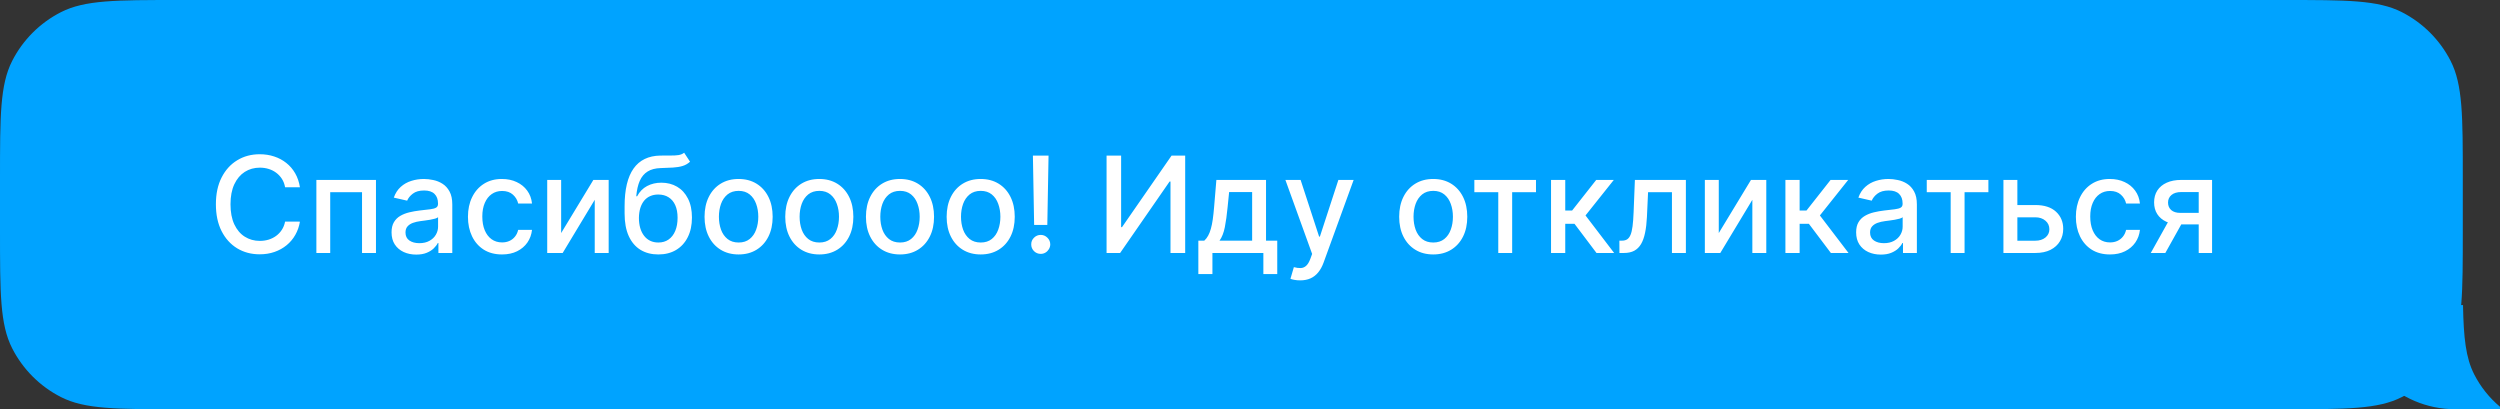 <svg width="336" height="55" viewBox="0 0 336 55" fill="none" xmlns="http://www.w3.org/2000/svg">
<rect x="0" y="0" width="336" height="55" fill="#333333" stroke="none"/>
<path fill-rule="evenodd" clip-rule="evenodd" d="M331 24C331 15.599 331 11.399 329.365 8.19C327.927 5.368 325.632 3.073 322.81 1.635C319.601 0 315.401 0 307 0H24C15.599 0 11.399 0 8.19 1.635C5.368 3.073 3.073 5.368 1.635 8.19C0 11.399 0 15.599 0 24V31C0 39.401 0 43.601 1.635 46.81C3.073 49.632 5.368 51.927 8.19 53.365C11.399 55 15.599 55 24 55H307C315.401 55 319.601 55 322.81 53.365C325.632 51.927 327.927 49.632 329.365 46.81C331 43.601 331 39.401 331 31V24Z" fill="#00A3FF"/>
<path fill-rule="evenodd" clip-rule="evenodd" d="M331.029 41H316C316 48.732 322.268 55 330 55H336V54.671C334.569 53.47 333.384 51.987 332.526 50.303C331.404 48.1 331.107 45.397 331.029 41Z" fill="#00A3FF"/>
<path d="M40.311 25.166H38.317C38.24 24.74 38.097 24.365 37.889 24.041C37.68 23.717 37.424 23.442 37.121 23.217C36.819 22.991 36.48 22.82 36.105 22.705C35.734 22.59 35.34 22.533 34.923 22.533C34.168 22.533 33.493 22.722 32.896 23.102C32.304 23.481 31.835 24.037 31.49 24.77C31.149 25.503 30.979 26.398 30.979 27.454C30.979 28.52 31.149 29.419 31.49 30.152C31.835 30.885 32.306 31.439 32.903 31.814C33.499 32.189 34.17 32.376 34.916 32.376C35.33 32.376 35.722 32.321 36.092 32.21C36.467 32.095 36.806 31.927 37.109 31.705C37.411 31.484 37.667 31.213 37.876 30.893C38.089 30.57 38.236 30.199 38.317 29.781L40.311 29.788C40.205 30.431 39.998 31.023 39.691 31.565C39.389 32.102 38.999 32.566 38.521 32.958C38.048 33.346 37.507 33.646 36.898 33.859C36.288 34.072 35.624 34.179 34.903 34.179C33.77 34.179 32.76 33.91 31.874 33.374C30.987 32.832 30.288 32.059 29.777 31.053C29.27 30.048 29.016 28.848 29.016 27.454C29.016 26.057 29.272 24.857 29.783 23.856C30.295 22.85 30.994 22.079 31.88 21.542C32.766 21.001 33.774 20.73 34.903 20.73C35.598 20.73 36.246 20.83 36.847 21.03C37.452 21.227 37.995 21.516 38.477 21.9C38.958 22.279 39.356 22.744 39.672 23.293C39.987 23.839 40.2 24.463 40.311 25.166ZM42.521 34V24.182H50.53V34H48.657V25.831H44.381V34H42.521ZM55.943 34.217C55.321 34.217 54.758 34.102 54.255 33.872C53.752 33.638 53.354 33.299 53.06 32.856C52.77 32.413 52.625 31.869 52.625 31.226C52.625 30.672 52.732 30.216 52.945 29.858C53.158 29.5 53.446 29.217 53.808 29.008C54.17 28.799 54.575 28.641 55.022 28.535C55.47 28.428 55.926 28.347 56.39 28.292C56.978 28.224 57.456 28.168 57.822 28.126C58.189 28.079 58.455 28.004 58.621 27.902C58.787 27.8 58.87 27.634 58.87 27.403V27.359C58.87 26.8 58.713 26.368 58.397 26.061C58.086 25.754 57.622 25.601 57.004 25.601C56.36 25.601 55.853 25.744 55.483 26.029C55.116 26.31 54.863 26.624 54.722 26.969L52.926 26.56C53.139 25.963 53.45 25.482 53.859 25.115C54.272 24.744 54.748 24.476 55.284 24.31C55.821 24.139 56.386 24.054 56.978 24.054C57.37 24.054 57.786 24.101 58.225 24.195C58.668 24.284 59.081 24.45 59.465 24.693C59.853 24.936 60.17 25.283 60.417 25.735C60.664 26.183 60.788 26.764 60.788 27.48V34H58.922V32.658H58.845C58.721 32.905 58.536 33.148 58.289 33.386C58.041 33.625 57.724 33.823 57.336 33.981C56.949 34.139 56.484 34.217 55.943 34.217ZM56.358 32.683C56.887 32.683 57.338 32.579 57.713 32.37C58.093 32.161 58.38 31.889 58.576 31.552C58.777 31.211 58.877 30.847 58.877 30.459V29.193C58.809 29.261 58.676 29.325 58.48 29.385C58.289 29.44 58.069 29.489 57.822 29.532C57.575 29.57 57.334 29.607 57.1 29.641C56.865 29.671 56.669 29.696 56.512 29.717C56.141 29.764 55.802 29.843 55.495 29.954C55.193 30.065 54.95 30.224 54.767 30.433C54.588 30.638 54.498 30.91 54.498 31.251C54.498 31.724 54.673 32.082 55.022 32.325C55.372 32.564 55.817 32.683 56.358 32.683ZM67.469 34.198C66.519 34.198 65.701 33.983 65.015 33.553C64.333 33.118 63.809 32.519 63.442 31.756C63.076 30.994 62.893 30.12 62.893 29.136C62.893 28.139 63.08 27.259 63.455 26.496C63.83 25.729 64.359 25.13 65.04 24.7C65.722 24.269 66.525 24.054 67.45 24.054C68.196 24.054 68.861 24.192 69.444 24.47C70.028 24.742 70.499 25.126 70.857 25.62C71.219 26.114 71.434 26.692 71.503 27.352H69.643C69.54 26.892 69.306 26.496 68.939 26.163C68.577 25.831 68.091 25.665 67.482 25.665C66.949 25.665 66.483 25.805 66.082 26.087C65.686 26.364 65.377 26.76 65.155 27.276C64.934 27.787 64.823 28.392 64.823 29.091C64.823 29.807 64.932 30.425 65.149 30.945C65.366 31.465 65.673 31.867 66.069 32.153C66.47 32.438 66.941 32.581 67.482 32.581C67.844 32.581 68.172 32.515 68.466 32.383C68.765 32.246 69.014 32.053 69.214 31.801C69.419 31.55 69.562 31.247 69.643 30.893H71.503C71.434 31.528 71.228 32.095 70.883 32.594C70.537 33.092 70.075 33.484 69.496 33.77C68.92 34.055 68.245 34.198 67.469 34.198ZM75.419 31.322L79.747 24.182H81.805V34H79.932V26.854L75.624 34H73.546V24.182H75.419V31.322ZM91.949 20.526L92.742 21.734C92.448 22.002 92.113 22.194 91.738 22.309C91.368 22.42 90.939 22.49 90.454 22.52C89.968 22.546 89.412 22.569 88.785 22.59C88.078 22.611 87.496 22.765 87.04 23.05C86.584 23.332 86.233 23.749 85.985 24.303C85.743 24.853 85.585 25.543 85.512 26.374H85.634C85.954 25.765 86.397 25.309 86.963 25.006C87.534 24.704 88.176 24.553 88.887 24.553C89.68 24.553 90.385 24.734 91.003 25.096C91.621 25.458 92.107 25.989 92.461 26.688C92.819 27.382 92.998 28.232 92.998 29.238C92.998 30.256 92.81 31.136 92.435 31.878C92.064 32.619 91.54 33.193 90.863 33.597C90.189 33.998 89.394 34.198 88.478 34.198C87.562 34.198 86.763 33.992 86.081 33.578C85.404 33.16 84.877 32.543 84.502 31.724C84.132 30.906 83.946 29.896 83.946 28.695V27.723C83.946 25.477 84.347 23.788 85.148 22.654C85.949 21.521 87.147 20.939 88.74 20.909C89.256 20.896 89.716 20.894 90.121 20.903C90.526 20.907 90.88 20.888 91.182 20.845C91.489 20.798 91.745 20.692 91.949 20.526ZM88.485 32.594C89.017 32.594 89.475 32.459 89.859 32.191C90.247 31.918 90.545 31.533 90.754 31.034C90.963 30.535 91.067 29.947 91.067 29.27C91.067 28.605 90.963 28.041 90.754 27.576C90.545 27.111 90.247 26.758 89.859 26.515C89.471 26.268 89.007 26.144 88.466 26.144C88.065 26.144 87.707 26.215 87.392 26.355C87.076 26.491 86.806 26.694 86.58 26.962C86.358 27.231 86.186 27.559 86.062 27.947C85.943 28.33 85.879 28.771 85.87 29.27C85.87 30.284 86.103 31.092 86.567 31.692C87.036 32.293 87.675 32.594 88.485 32.594ZM99.268 34.198C98.348 34.198 97.544 33.987 96.858 33.565C96.172 33.144 95.64 32.553 95.26 31.795C94.881 31.036 94.691 30.15 94.691 29.136C94.691 28.117 94.881 27.227 95.26 26.464C95.64 25.701 96.172 25.109 96.858 24.687C97.544 24.265 98.348 24.054 99.268 24.054C100.189 24.054 100.992 24.265 101.678 24.687C102.364 25.109 102.897 25.701 103.276 26.464C103.655 27.227 103.845 28.117 103.845 29.136C103.845 30.15 103.655 31.036 103.276 31.795C102.897 32.553 102.364 33.144 101.678 33.565C100.992 33.987 100.189 34.198 99.268 34.198ZM99.275 32.594C99.871 32.594 100.365 32.436 100.757 32.121C101.15 31.805 101.439 31.386 101.627 30.861C101.819 30.337 101.914 29.76 101.914 29.129C101.914 28.503 101.819 27.928 101.627 27.403C101.439 26.875 101.15 26.451 100.757 26.131C100.365 25.812 99.871 25.652 99.275 25.652C98.674 25.652 98.175 25.812 97.779 26.131C97.387 26.451 97.095 26.875 96.903 27.403C96.716 27.928 96.622 28.503 96.622 29.129C96.622 29.76 96.716 30.337 96.903 30.861C97.095 31.386 97.387 31.805 97.779 32.121C98.175 32.436 98.674 32.594 99.275 32.594ZM110.114 34.198C109.193 34.198 108.39 33.987 107.704 33.565C107.018 33.144 106.485 32.553 106.106 31.795C105.727 31.036 105.537 30.15 105.537 29.136C105.537 28.117 105.727 27.227 106.106 26.464C106.485 25.701 107.018 25.109 107.704 24.687C108.39 24.265 109.193 24.054 110.114 24.054C111.034 24.054 111.838 24.265 112.524 24.687C113.21 25.109 113.742 25.701 114.122 26.464C114.501 27.227 114.691 28.117 114.691 29.136C114.691 30.15 114.501 31.036 114.122 31.795C113.742 32.553 113.21 33.144 112.524 33.565C111.838 33.987 111.034 34.198 110.114 34.198ZM110.12 32.594C110.717 32.594 111.211 32.436 111.603 32.121C111.995 31.805 112.285 31.386 112.472 30.861C112.664 30.337 112.76 29.76 112.76 29.129C112.76 28.503 112.664 27.928 112.472 27.403C112.285 26.875 111.995 26.451 111.603 26.131C111.211 25.812 110.717 25.652 110.12 25.652C109.519 25.652 109.021 25.812 108.624 26.131C108.232 26.451 107.941 26.875 107.749 27.403C107.561 27.928 107.468 28.503 107.468 29.129C107.468 29.76 107.561 30.337 107.749 30.861C107.941 31.386 108.232 31.805 108.624 32.121C109.021 32.436 109.519 32.594 110.12 32.594ZM120.96 34.198C120.039 34.198 119.236 33.987 118.55 33.565C117.864 33.144 117.331 32.553 116.952 31.795C116.572 31.036 116.383 30.15 116.383 29.136C116.383 28.117 116.572 27.227 116.952 26.464C117.331 25.701 117.864 25.109 118.55 24.687C119.236 24.265 120.039 24.054 120.96 24.054C121.88 24.054 122.683 24.265 123.369 24.687C124.055 25.109 124.588 25.701 124.967 26.464C125.347 27.227 125.536 28.117 125.536 29.136C125.536 30.15 125.347 31.036 124.967 31.795C124.588 32.553 124.055 33.144 123.369 33.565C122.683 33.987 121.88 34.198 120.96 34.198ZM120.966 32.594C121.563 32.594 122.057 32.436 122.449 32.121C122.841 31.805 123.131 31.386 123.318 30.861C123.51 30.337 123.606 29.76 123.606 29.129C123.606 28.503 123.51 27.928 123.318 27.403C123.131 26.875 122.841 26.451 122.449 26.131C122.057 25.812 121.563 25.652 120.966 25.652C120.365 25.652 119.866 25.812 119.47 26.131C119.078 26.451 118.786 26.875 118.594 27.403C118.407 27.928 118.313 28.503 118.313 29.129C118.313 29.76 118.407 30.337 118.594 30.861C118.786 31.386 119.078 31.805 119.47 32.121C119.866 32.436 120.365 32.594 120.966 32.594ZM131.805 34.198C130.885 34.198 130.081 33.987 129.395 33.565C128.709 33.144 128.177 32.553 127.797 31.795C127.418 31.036 127.229 30.15 127.229 29.136C127.229 28.117 127.418 27.227 127.797 26.464C128.177 25.701 128.709 25.109 129.395 24.687C130.081 24.265 130.885 24.054 131.805 24.054C132.726 24.054 133.529 24.265 134.215 24.687C134.901 25.109 135.434 25.701 135.813 26.464C136.192 27.227 136.382 28.117 136.382 29.136C136.382 30.15 136.192 31.036 135.813 31.795C135.434 32.553 134.901 33.144 134.215 33.565C133.529 33.987 132.726 34.198 131.805 34.198ZM131.812 32.594C132.408 32.594 132.903 32.436 133.295 32.121C133.687 31.805 133.976 31.386 134.164 30.861C134.356 30.337 134.452 29.76 134.452 29.129C134.452 28.503 134.356 27.928 134.164 27.403C133.976 26.875 133.687 26.451 133.295 26.131C132.903 25.812 132.408 25.652 131.812 25.652C131.211 25.652 130.712 25.812 130.316 26.131C129.924 26.451 129.632 26.875 129.44 27.403C129.253 27.928 129.159 28.503 129.159 29.129C129.159 29.76 129.253 30.337 129.44 30.861C129.632 31.386 129.924 31.805 130.316 32.121C130.712 32.436 131.211 32.594 131.812 32.594ZM140.925 20.909L140.759 30.235H138.988L138.822 20.909H140.925ZM139.877 34.121C139.523 34.121 139.221 33.998 138.969 33.751C138.718 33.499 138.594 33.197 138.598 32.843C138.594 32.494 138.718 32.195 138.969 31.948C139.221 31.697 139.523 31.571 139.877 31.571C140.222 31.571 140.52 31.697 140.772 31.948C141.023 32.195 141.151 32.494 141.155 32.843C141.151 33.077 141.089 33.293 140.97 33.489C140.855 33.68 140.701 33.834 140.51 33.949C140.318 34.064 140.107 34.121 139.877 34.121ZM148.723 20.909H150.679V30.523H150.801L157.461 20.909H159.289V34H157.314V24.399H157.193L150.545 34H148.723V20.909ZM161.058 36.832V32.344H161.857C162.062 32.157 162.235 31.933 162.375 31.673C162.52 31.413 162.642 31.104 162.74 30.746C162.842 30.389 162.927 29.971 162.995 29.494C163.063 29.012 163.123 28.462 163.174 27.845L163.481 24.182H170.154V32.344H171.663V36.832H169.796V34H162.95V36.832H161.058ZM163.903 32.344H168.288V25.818H165.194L164.99 27.845C164.892 28.876 164.768 29.771 164.619 30.529C164.47 31.283 164.231 31.889 163.903 32.344ZM174.739 37.682C174.453 37.682 174.194 37.658 173.959 37.611C173.725 37.569 173.55 37.522 173.435 37.471L173.895 35.905C174.245 35.999 174.556 36.039 174.828 36.026C175.101 36.014 175.342 35.911 175.551 35.719C175.764 35.528 175.951 35.215 176.113 34.78L176.35 34.128L172.757 24.182H174.803L177.289 31.801H177.392L179.878 24.182H181.93L177.884 35.31C177.696 35.822 177.458 36.254 177.168 36.608C176.878 36.966 176.533 37.234 176.132 37.413C175.732 37.592 175.267 37.682 174.739 37.682ZM192.626 34.198C191.705 34.198 190.902 33.987 190.216 33.565C189.53 33.144 188.997 32.553 188.618 31.795C188.238 31.036 188.049 30.15 188.049 29.136C188.049 28.117 188.238 27.227 188.618 26.464C188.997 25.701 189.53 25.109 190.216 24.687C190.902 24.265 191.705 24.054 192.626 24.054C193.546 24.054 194.349 24.265 195.035 24.687C195.721 25.109 196.254 25.701 196.633 26.464C197.013 27.227 197.202 28.117 197.202 29.136C197.202 30.15 197.013 31.036 196.633 31.795C196.254 32.553 195.721 33.144 195.035 33.565C194.349 33.987 193.546 34.198 192.626 34.198ZM192.632 32.594C193.229 32.594 193.723 32.436 194.115 32.121C194.507 31.805 194.797 31.386 194.984 30.861C195.176 30.337 195.272 29.76 195.272 29.129C195.272 28.503 195.176 27.928 194.984 27.403C194.797 26.875 194.507 26.451 194.115 26.131C193.723 25.812 193.229 25.652 192.632 25.652C192.031 25.652 191.532 25.812 191.136 26.131C190.744 26.451 190.452 26.875 190.26 27.403C190.073 27.928 189.979 28.503 189.979 29.129C189.979 29.76 190.073 30.337 190.26 30.861C190.452 31.386 190.744 31.805 191.136 32.121C191.532 32.436 192.031 32.594 192.632 32.594ZM198.153 25.831V24.182H206.437V25.831H203.235V34H201.368V25.831H198.153ZM208.459 34V24.182H210.37V28.298H211.29L214.531 24.182H216.896L213.093 28.957L216.941 34H214.569L211.61 30.075H210.37V34H208.459ZM217.652 34L217.646 32.344H217.997C218.27 32.344 218.498 32.287 218.681 32.172C218.869 32.053 219.022 31.852 219.141 31.571C219.261 31.29 219.352 30.902 219.416 30.408C219.48 29.909 219.527 29.283 219.557 28.528L219.729 24.182H226.582V34H224.709V25.831H221.5L221.347 29.168C221.308 29.977 221.225 30.685 221.097 31.29C220.974 31.895 220.793 32.4 220.554 32.805C220.315 33.205 220.009 33.506 219.634 33.706C219.259 33.902 218.803 34 218.266 34H217.652ZM231.003 31.322L235.331 24.182H237.389V34H235.516V26.854L231.208 34H229.131V24.182H231.003V31.322ZM239.959 34V24.182H241.87V28.298H242.79L246.031 24.182H248.396L244.593 28.957L248.441 34H246.069L243.11 30.075H241.87V34H239.959ZM252.783 34.217C252.161 34.217 251.598 34.102 251.095 33.872C250.592 33.638 250.194 33.299 249.9 32.856C249.61 32.413 249.465 31.869 249.465 31.226C249.465 30.672 249.572 30.216 249.785 29.858C249.998 29.5 250.286 29.217 250.648 29.008C251.01 28.799 251.415 28.641 251.862 28.535C252.31 28.428 252.766 28.347 253.23 28.292C253.818 28.224 254.295 28.168 254.662 28.126C255.028 28.079 255.295 28.004 255.461 27.902C255.627 27.8 255.71 27.634 255.71 27.403V27.359C255.71 26.8 255.553 26.368 255.237 26.061C254.926 25.754 254.462 25.601 253.844 25.601C253.2 25.601 252.693 25.744 252.322 26.029C251.956 26.31 251.702 26.624 251.562 26.969L249.766 26.56C249.979 25.963 250.29 25.482 250.699 25.115C251.112 24.744 251.587 24.476 252.124 24.31C252.661 24.139 253.226 24.054 253.818 24.054C254.21 24.054 254.626 24.101 255.065 24.195C255.508 24.284 255.921 24.45 256.305 24.693C256.692 24.936 257.01 25.283 257.257 25.735C257.504 26.183 257.628 26.764 257.628 27.48V34H255.761V32.658H255.685C255.561 32.905 255.376 33.148 255.129 33.386C254.881 33.625 254.564 33.823 254.176 33.981C253.788 34.139 253.324 34.217 252.783 34.217ZM253.198 32.683C253.727 32.683 254.178 32.579 254.553 32.37C254.933 32.161 255.22 31.889 255.416 31.552C255.616 31.211 255.717 30.847 255.717 30.459V29.193C255.648 29.261 255.516 29.325 255.32 29.385C255.129 29.44 254.909 29.489 254.662 29.532C254.415 29.57 254.174 29.607 253.94 29.641C253.705 29.671 253.509 29.696 253.352 29.717C252.981 29.764 252.642 29.843 252.335 29.954C252.033 30.065 251.79 30.224 251.607 30.433C251.428 30.638 251.338 30.91 251.338 31.251C251.338 31.724 251.513 32.082 251.862 32.325C252.212 32.564 252.657 32.683 253.198 32.683ZM258.956 25.831V24.182H267.24V25.831H264.037V34H262.171V25.831H258.956ZM270.7 27.557H273.55C274.752 27.557 275.677 27.855 276.325 28.452C276.972 29.048 277.296 29.817 277.296 30.759C277.296 31.373 277.151 31.925 276.862 32.415C276.572 32.905 276.148 33.293 275.589 33.578C275.031 33.859 274.352 34 273.55 34H269.261V24.182H271.134V32.351H273.55C274.1 32.351 274.552 32.208 274.906 31.923C275.259 31.633 275.436 31.264 275.436 30.817C275.436 30.344 275.259 29.958 274.906 29.66C274.552 29.357 274.1 29.206 273.55 29.206H270.7V27.557ZM283.575 34.198C282.624 34.198 281.806 33.983 281.12 33.553C280.438 33.118 279.914 32.519 279.548 31.756C279.181 30.994 278.998 30.12 278.998 29.136C278.998 28.139 279.186 27.259 279.561 26.496C279.936 25.729 280.464 25.13 281.146 24.7C281.828 24.269 282.631 24.054 283.556 24.054C284.301 24.054 284.966 24.192 285.55 24.47C286.134 24.742 286.605 25.126 286.963 25.62C287.325 26.114 287.54 26.692 287.608 27.352H285.748C285.646 26.892 285.411 26.496 285.045 26.163C284.683 25.831 284.197 25.665 283.588 25.665C283.055 25.665 282.588 25.805 282.188 26.087C281.791 26.364 281.482 26.76 281.261 27.276C281.039 27.787 280.928 28.392 280.928 29.091C280.928 29.807 281.037 30.425 281.254 30.945C281.472 31.465 281.779 31.867 282.175 32.153C282.575 32.438 283.046 32.581 283.588 32.581C283.95 32.581 284.278 32.515 284.572 32.383C284.87 32.246 285.119 32.053 285.32 31.801C285.524 31.55 285.667 31.247 285.748 30.893H287.608C287.54 31.528 287.333 32.095 286.988 32.594C286.643 33.092 286.181 33.484 285.601 33.77C285.026 34.055 284.35 34.198 283.575 34.198ZM295.507 34V25.812H293.155C292.597 25.812 292.162 25.942 291.851 26.202C291.54 26.462 291.384 26.803 291.384 27.224C291.384 27.642 291.527 27.979 291.812 28.234C292.102 28.486 292.507 28.611 293.027 28.611H296.063V30.158H293.027C292.303 30.158 291.676 30.039 291.148 29.8C290.624 29.558 290.219 29.215 289.933 28.771C289.652 28.328 289.511 27.804 289.511 27.199C289.511 26.581 289.656 26.048 289.946 25.601C290.24 25.149 290.66 24.8 291.205 24.553C291.755 24.305 292.405 24.182 293.155 24.182H297.303V34H295.507ZM289.064 34L291.832 29.04H293.788L291.02 34H289.064Z" fill="white"/>
</svg>
